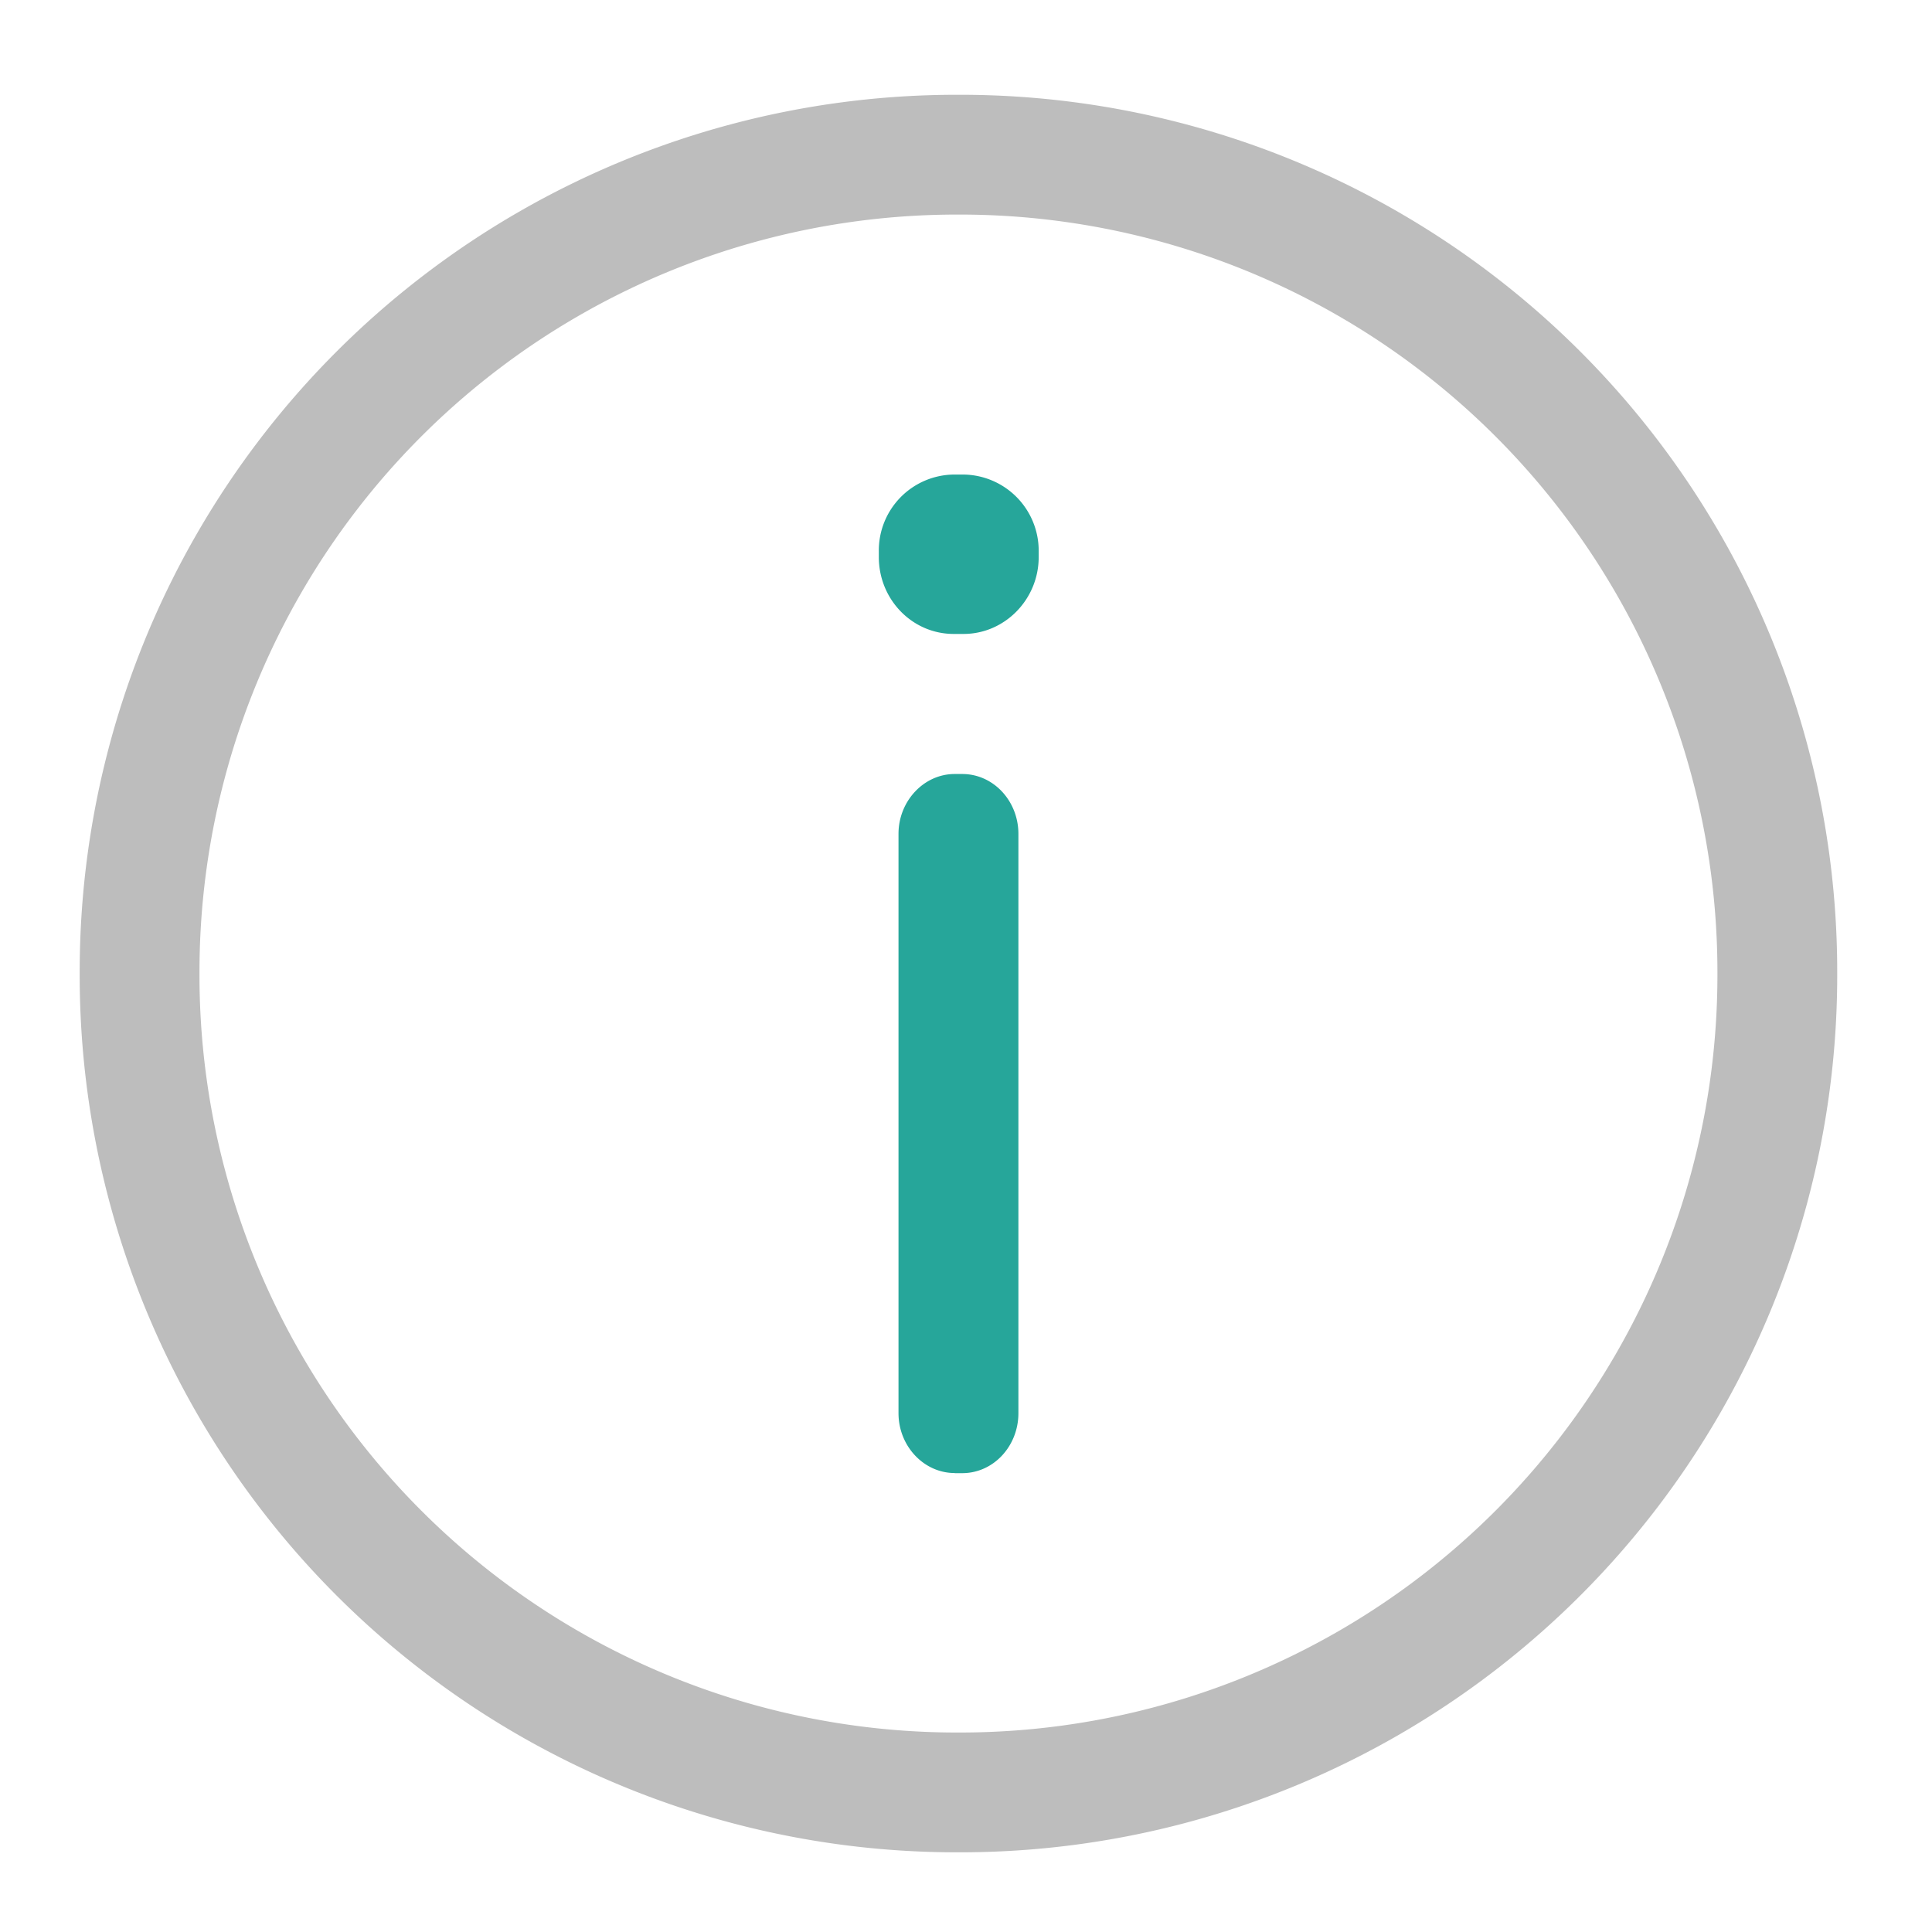 <svg xmlns="http://www.w3.org/2000/svg" width="16pt" height="16pt" viewBox="0 0 16 16"><path d="M15.215 8.063A7.262 7.262 0 0 0 7.938.785 7.262 7.262 0 0 0 .66 8.062a7.262 7.262 0 0 0 7.277 7.278 7.262 7.262 0 0 0 7.278-7.277zm-.992 0a6.273 6.273 0 0 1-6.286 6.285 6.273 6.273 0 0 1-6.285-6.286 6.273 6.273 0 0 1 6.285-6.285 6.273 6.273 0 0 1 6.286 6.285zm0 0" fill="#bdbdbd"/><path d="M7.906 12.2h.063c.258 0 .465-.223.465-.497V6.906c0-.273-.207-.496-.465-.496h-.063c-.254 0-.465.223-.465.496v4.797c0 .274.211.496.465.496zm0 0M7.898 5.25h.082c.34 0 .622-.285.622-.637v-.047a.631.631 0 0 0-.622-.636h-.082a.629.629 0 0 0-.62.636v.047c0 .352.277.637.62.637zm0 0" fill="#26a69a"/></svg>